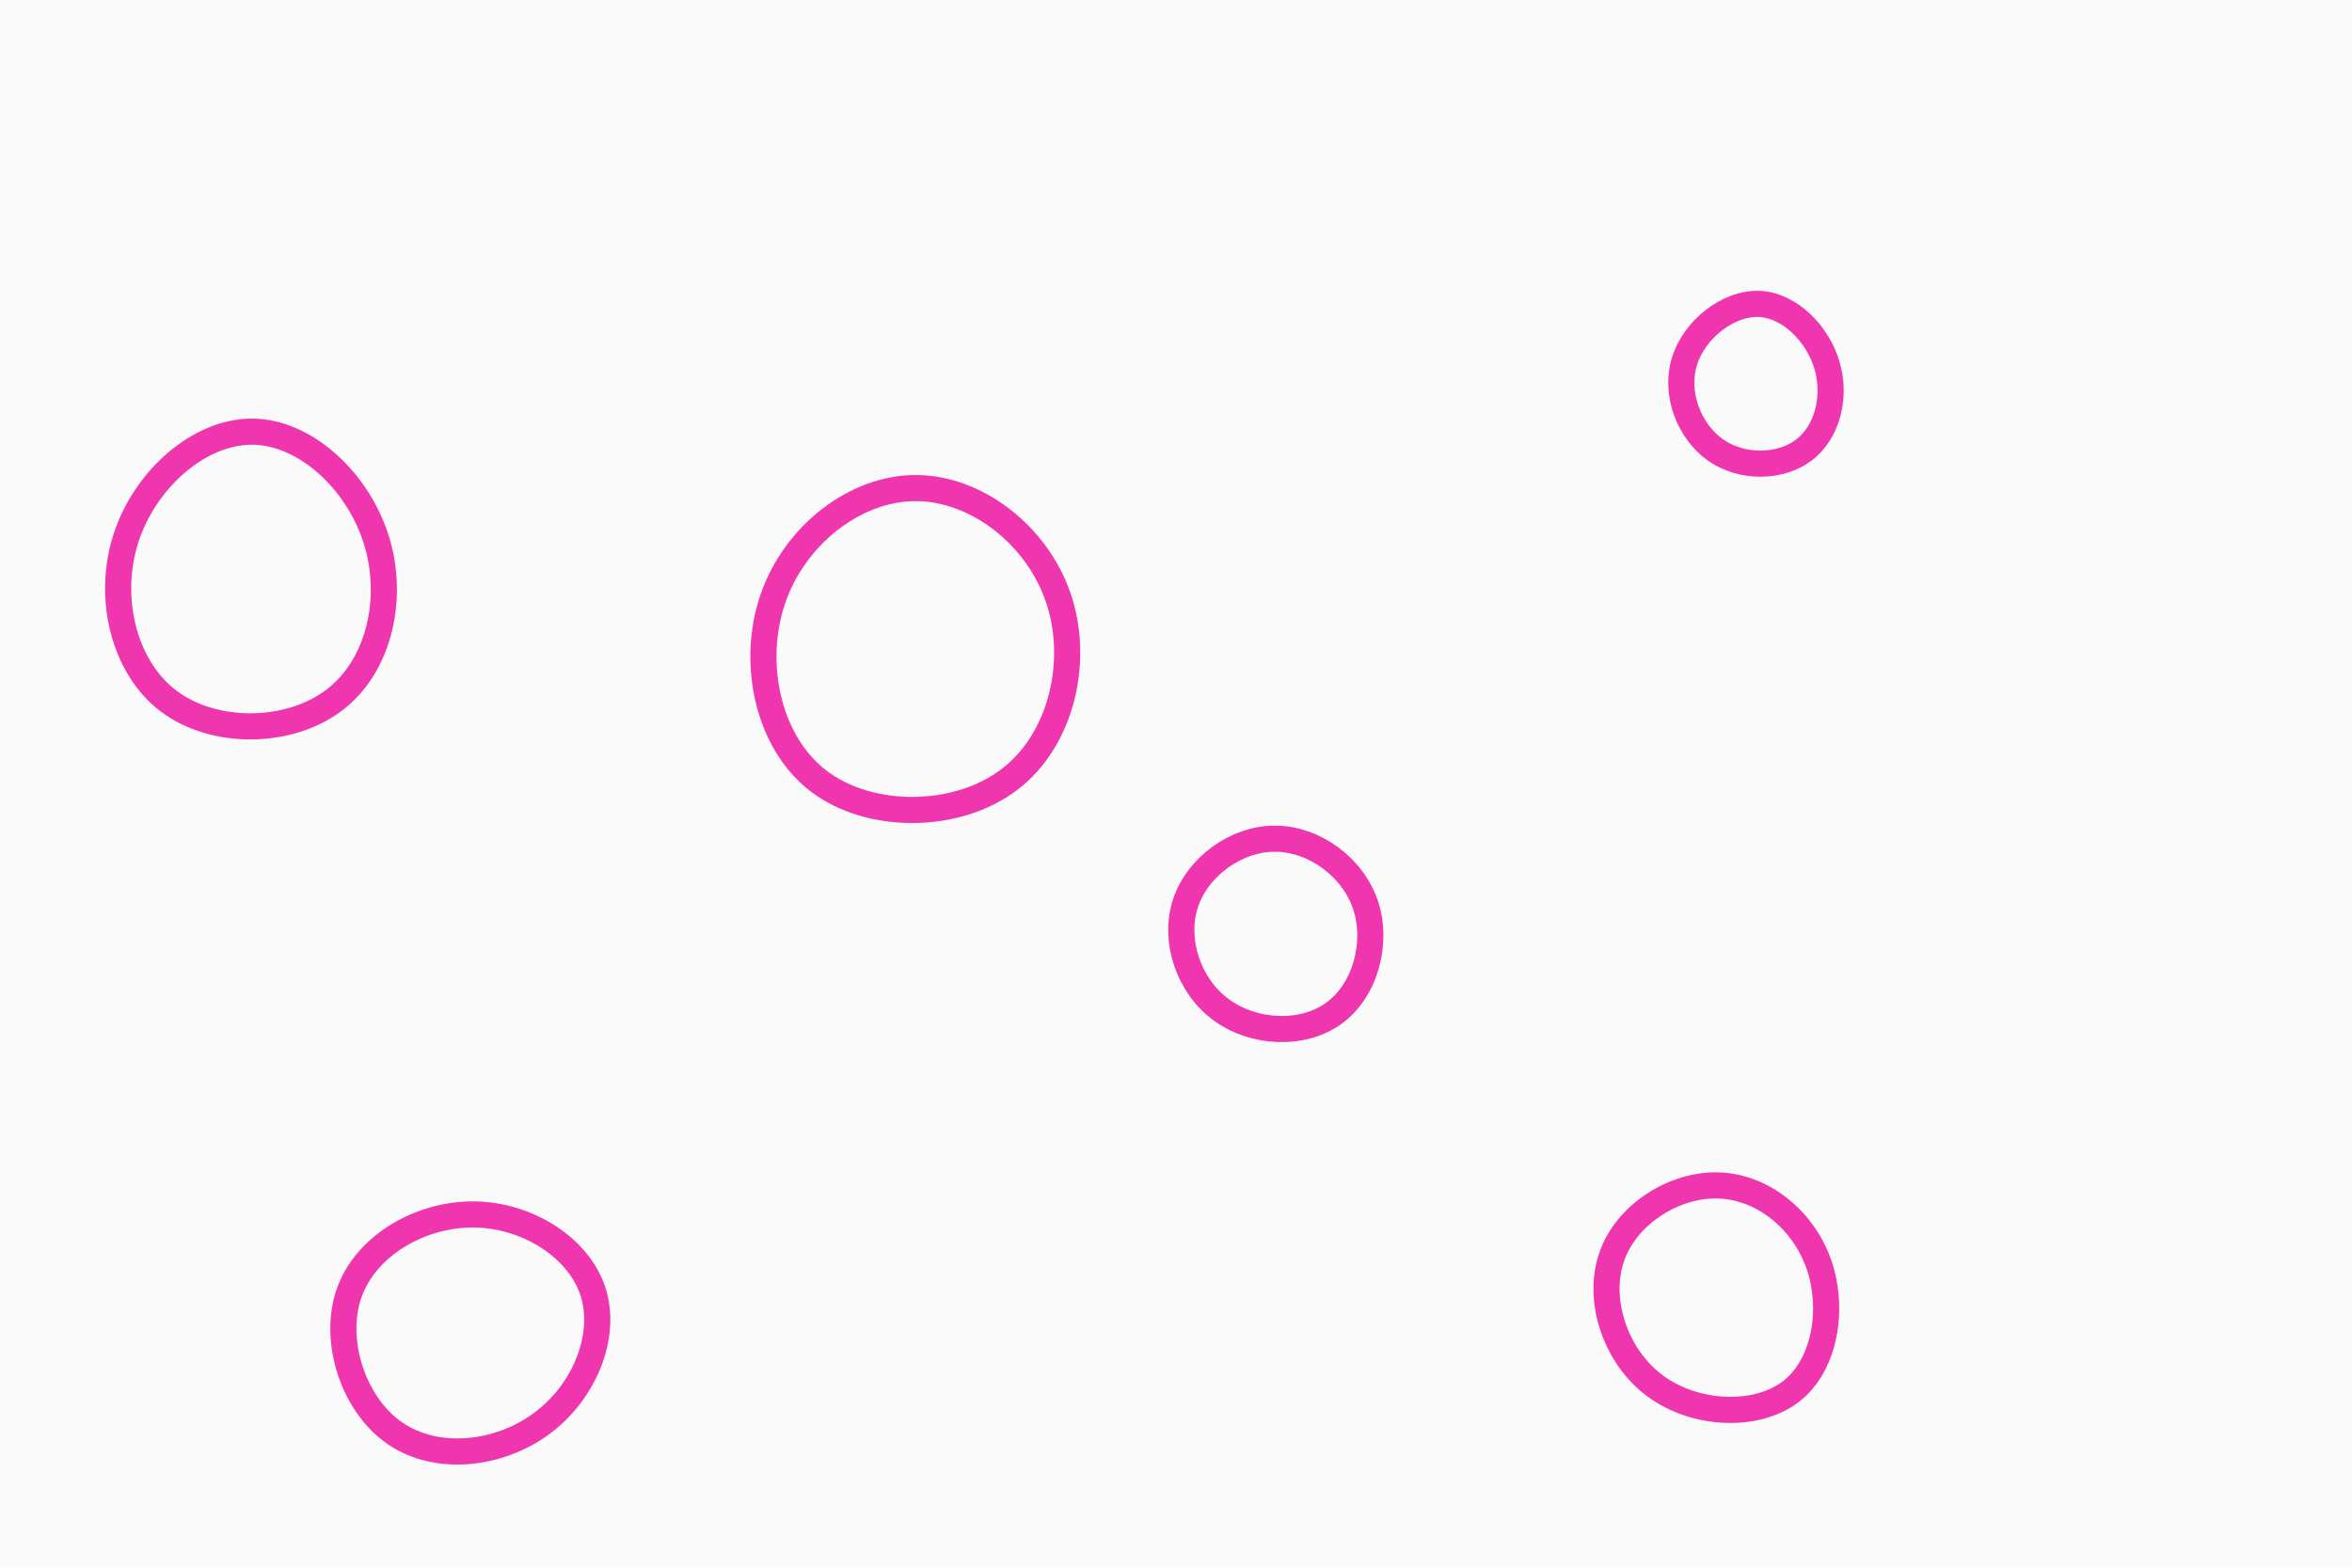 <svg id="visual" viewBox="0 0 900 600" width="900" height="600" xmlns="http://www.w3.org/2000/svg" xmlns:xlink="http://www.w3.org/1999/xlink" version="1.1"><rect width="900" height="600" fill="#fafafa"></rect><g><g transform="translate(350 245)"><path d="M54.9 -16.4C63.2 7.6 56.4 38 36.3 53.3C16.3 68.6 -17 69 -36.8 53.9C-56.5 38.8 -62.6 8.2 -54.2 -16C-45.8 -40.2 -22.9 -58.1 0.2 -58.2C23.3 -58.3 46.6 -40.5 54.9 -16.4Z" stroke="#ef36af" fill="none" stroke-width="10"></path></g><g transform="translate(488 357)"><path d="M34.5 -10.7C39.4 3.9 34.4 22.2 22.4 30.8C10.5 39.5 -8.4 38.6 -20.8 29.4C-33.2 20.3 -39 2.9 -34.4 -11.2C-29.8 -25.3 -14.9 -36.1 -0.1 -36C14.8 -36 29.6 -25.2 34.5 -10.7Z" stroke="#ef36af" fill="none" stroke-width="10"></path></g><g transform="translate(674 149)"><path d="M25.1 -9.2C28.7 3 25.2 16.5 16.2 23.3C7.1 30.1 -7.5 30.3 -17.6 23.2C-27.6 16.1 -33.2 1.8 -29.5 -10.5C-25.8 -22.8 -12.9 -33 -1.1 -32.7C10.7 -32.3 21.5 -21.4 25.1 -9.2Z" stroke="#ef36af" fill="none" stroke-width="10"></path></g><g transform="translate(97 222)"><path d="M46.9 -15.7C54 6.6 48.3 32.6 31.1 45.8C13.8 59.1 -14.9 59.5 -32.4 46.4C-49.8 33.3 -56.1 6.5 -48.8 -16C-41.5 -38.6 -20.8 -56.9 -0.4 -56.8C19.9 -56.6 39.8 -38 46.9 -15.7Z" stroke="#ef36af" fill="none" stroke-width="10"></path></g><g transform="translate(182 509)"><path d="M44.9 -14.7C50.4 2.3 41.6 23.8 25.3 35.8C9 47.9 -14.8 50.6 -30.8 39.6C-46.8 28.7 -54.8 4.1 -48.4 -14.1C-42 -32.4 -21 -44.4 -0.6 -44.2C19.7 -44 39.4 -31.6 44.9 -14.7Z" stroke="#ef36af" fill="none" stroke-width="10"></path></g><g transform="translate(659 494)"><path d="M36.9 -10.4C42.9 6.6 39.6 28.3 26.3 38.6C12.9 48.8 -10.5 47.7 -25.7 36.4C-40.9 25.1 -48 3.6 -42.3 -12.9C-36.7 -29.3 -18.3 -40.8 -1.5 -40.3C15.4 -39.8 30.8 -27.4 36.9 -10.4Z" stroke="#ef36af" fill="none" stroke-width="10"></path></g></g></svg>